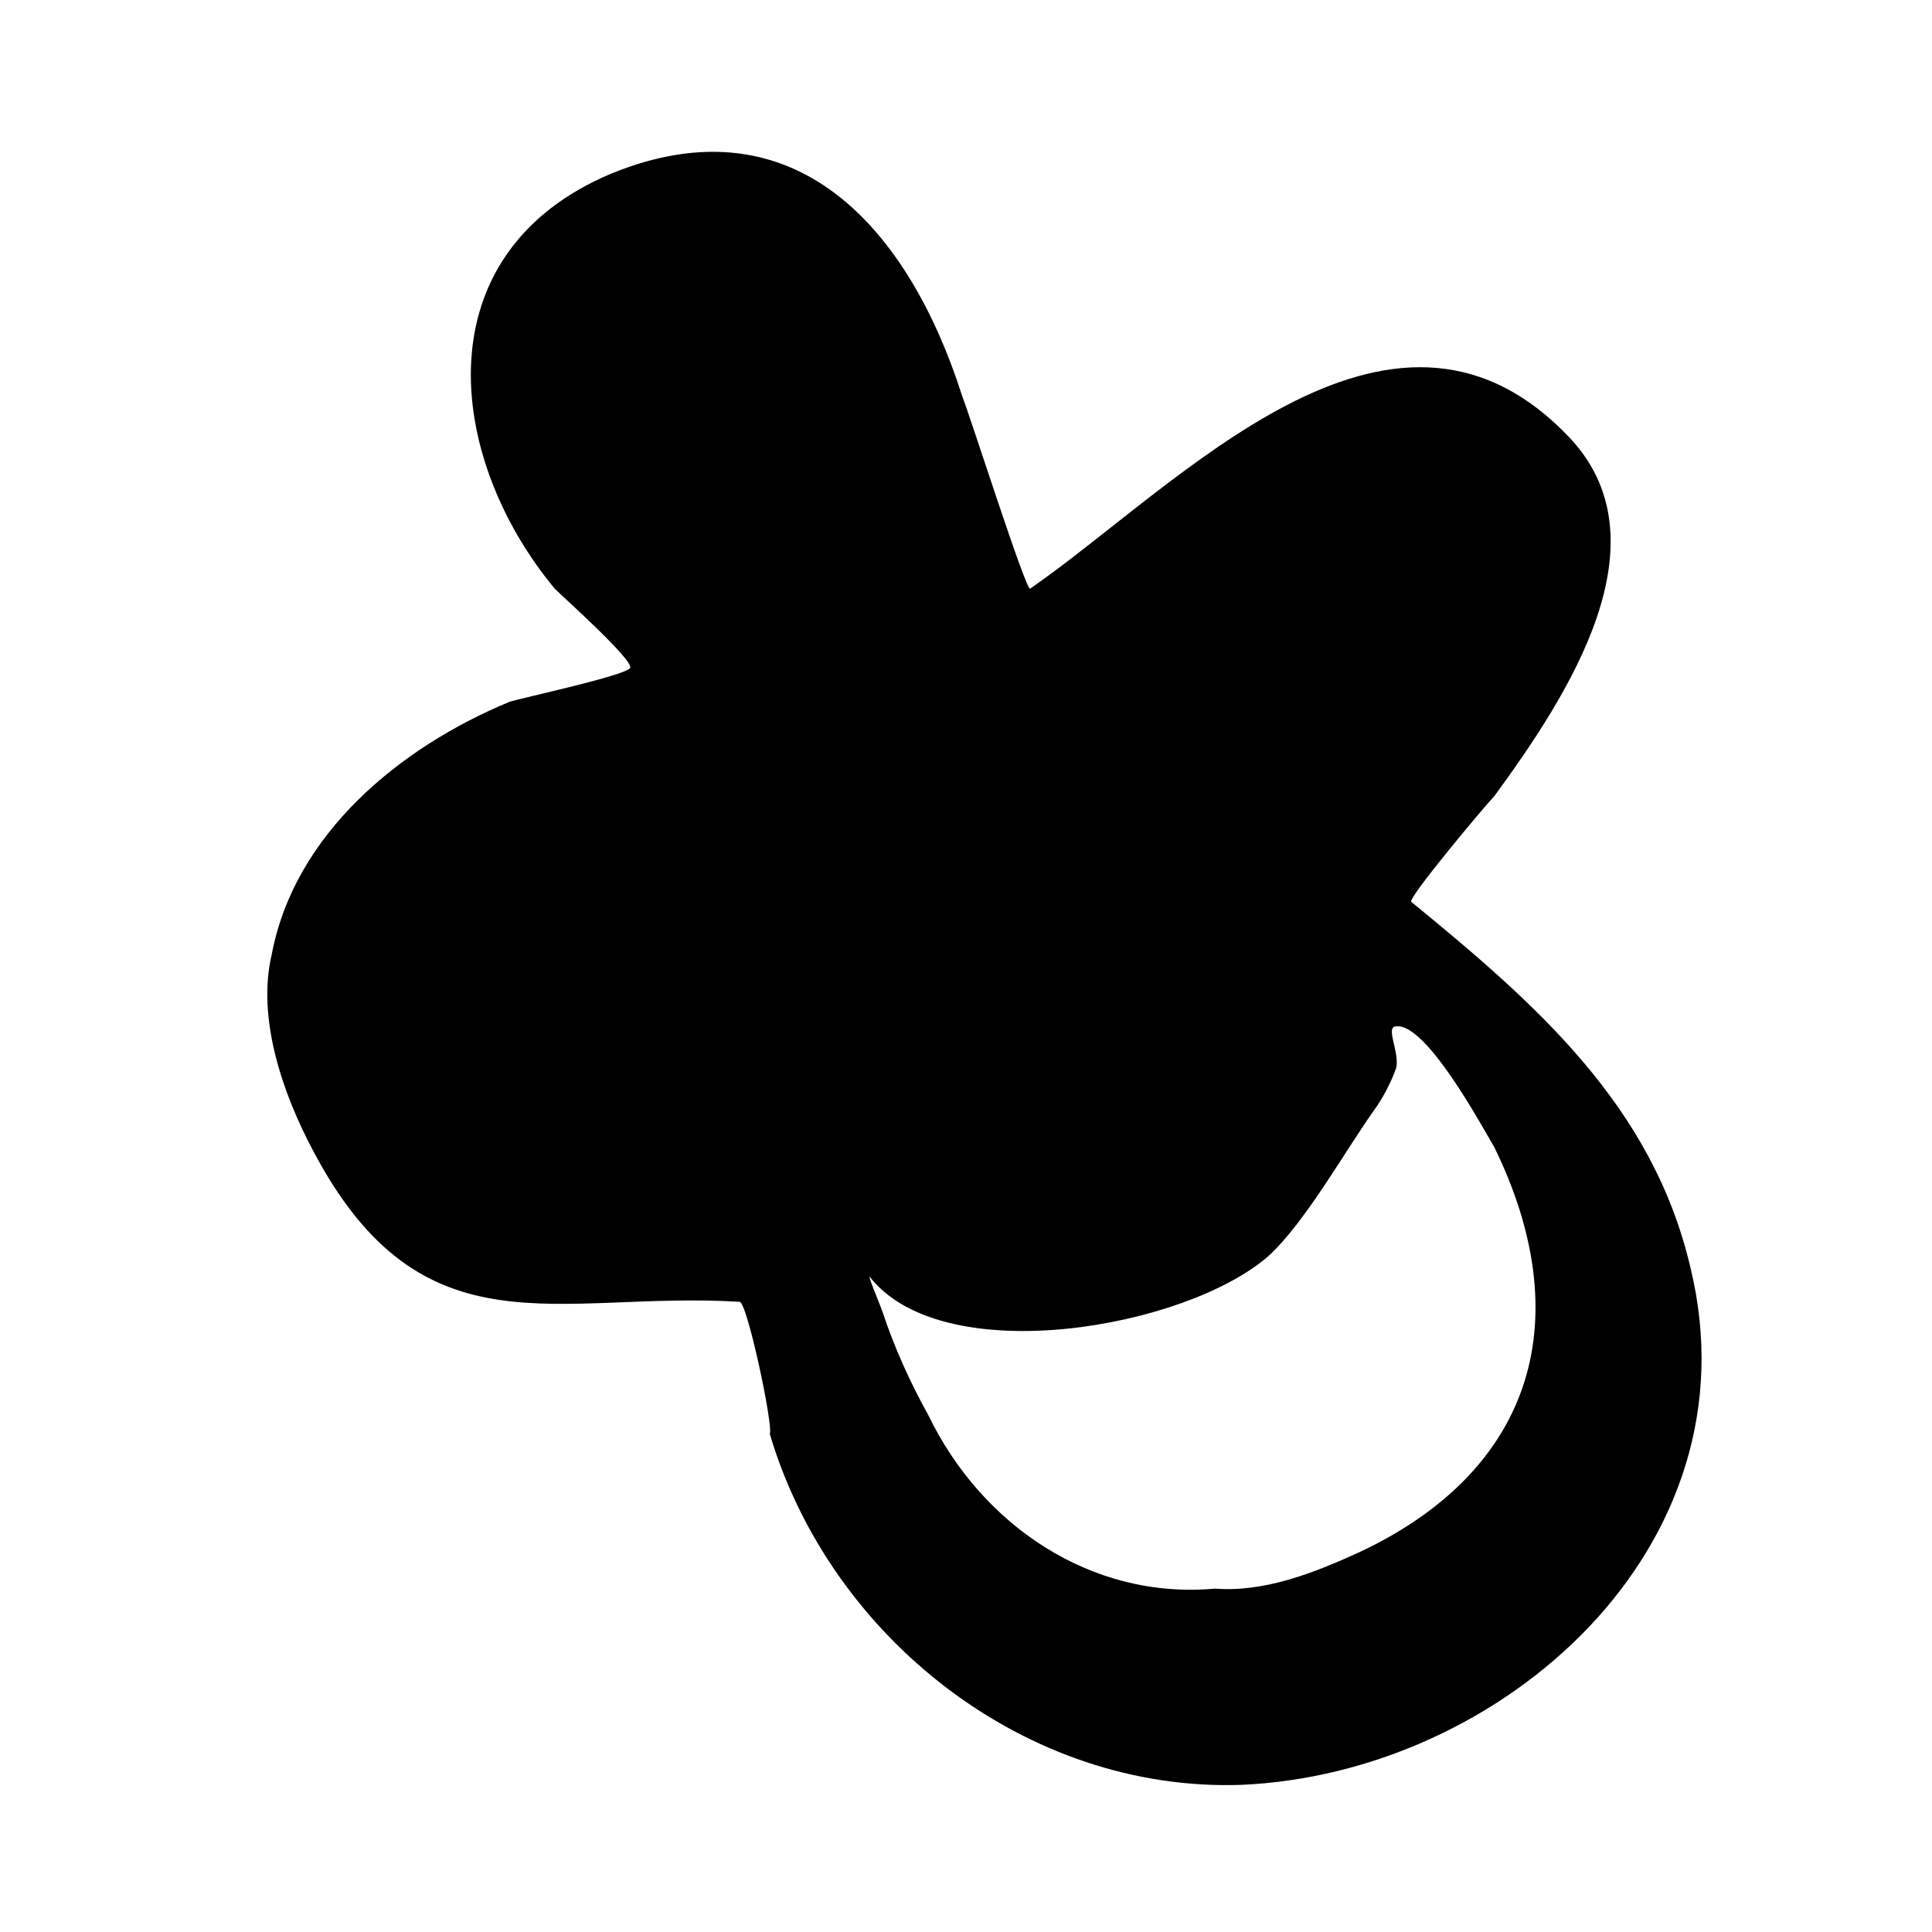 <?xml version="1.0" encoding="utf-8"?>
<svg version="1.1" xmlns="http://www.w3.org/2000/svg" xmlns:xlink="http://www.w3.org/1999/xlink"
   viewBox="0 0 512 512" xml:space="preserve">
<path d="M329,473c-57,2-109-39-125-93,1-2-6-35-8-35-48-3-84,15-113-40-8-15-15-35-11-52,6-32,34-55,63-67,3-1,31-7,32-9,1-2-18-19-20-21-29-35-35-89,15-110,49-20,79,15,93,59,2,5,17,52,18,51,39-27,95-89,142-41,28,28,0,70-19,96-2,2-23,27-22,28,33,27,64,54,74,97,18,74-50,134-119,137zM322,421c13,1,26-4,39-10,46-22,57-62,35-107-3-5-18-33-26-32-3,0,1,7,0,11-1,3-3,7-5,10-8,11-19,31-29,40-22,19-85,30-105,6-2-3,2,6,3,9,3,9,7,18,12,27,14,29,43,49,76,46z" fill="currentColor"/>
</svg>